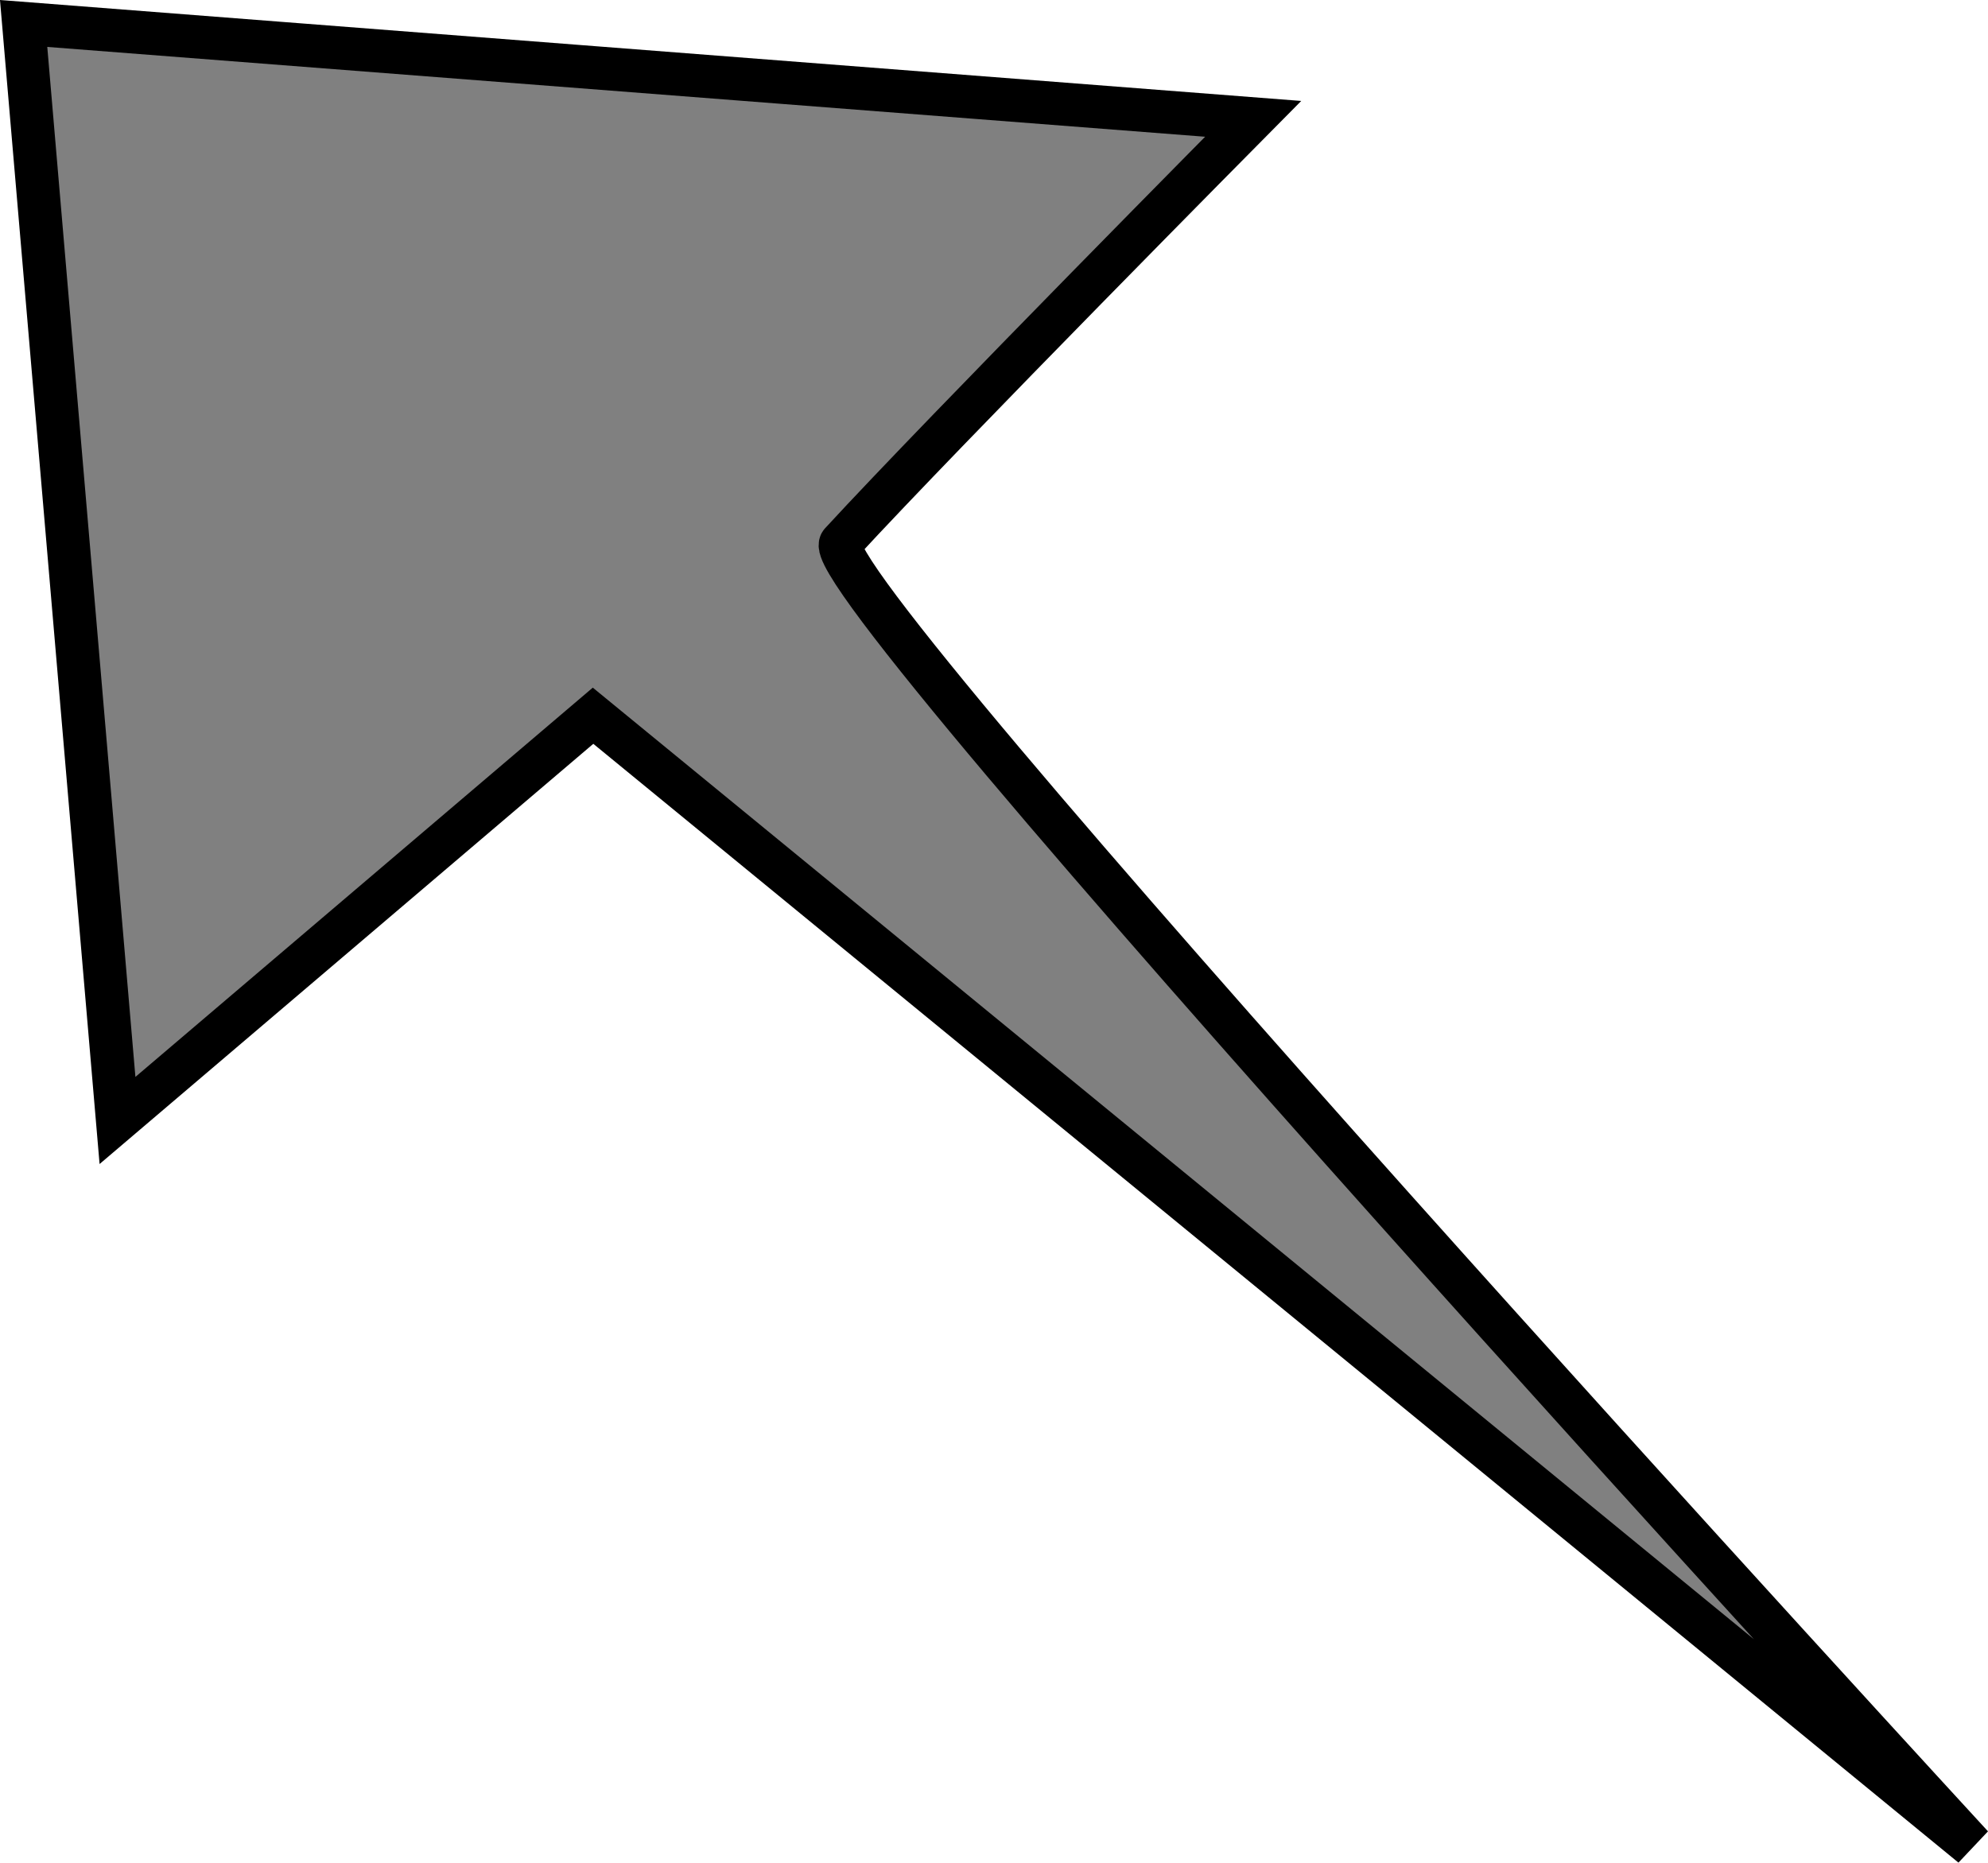 <svg version="1.1" xmlns="http://www.w3.org/2000/svg" xmlns:xlink="http://www.w3.org/1999/xlink" width="92.197" height="86.39" viewBox="0,0,92.197,86.39"><g transform="translate(-198.393,-138.472)"><g data-paper-data="{&quot;isPaintingLayer&quot;:true}" fill="#808080" fill-rule="nonzero" stroke="#000000" stroke-width="2" stroke-linecap="butt" stroke-linejoin="miter" stroke-miterlimit="10" stroke-dasharray="" stroke-dashoffset="0" style="mix-blend-mode: normal"><path d="M203.842,190.44l-4.353,-50.88l57.021,4.424c0,0 -14.272,14.404 -19.117,19.667c-1.576,1.712 52.461,60.437 52.461,60.437l-63.957,-52.42z"/></g></g></svg>